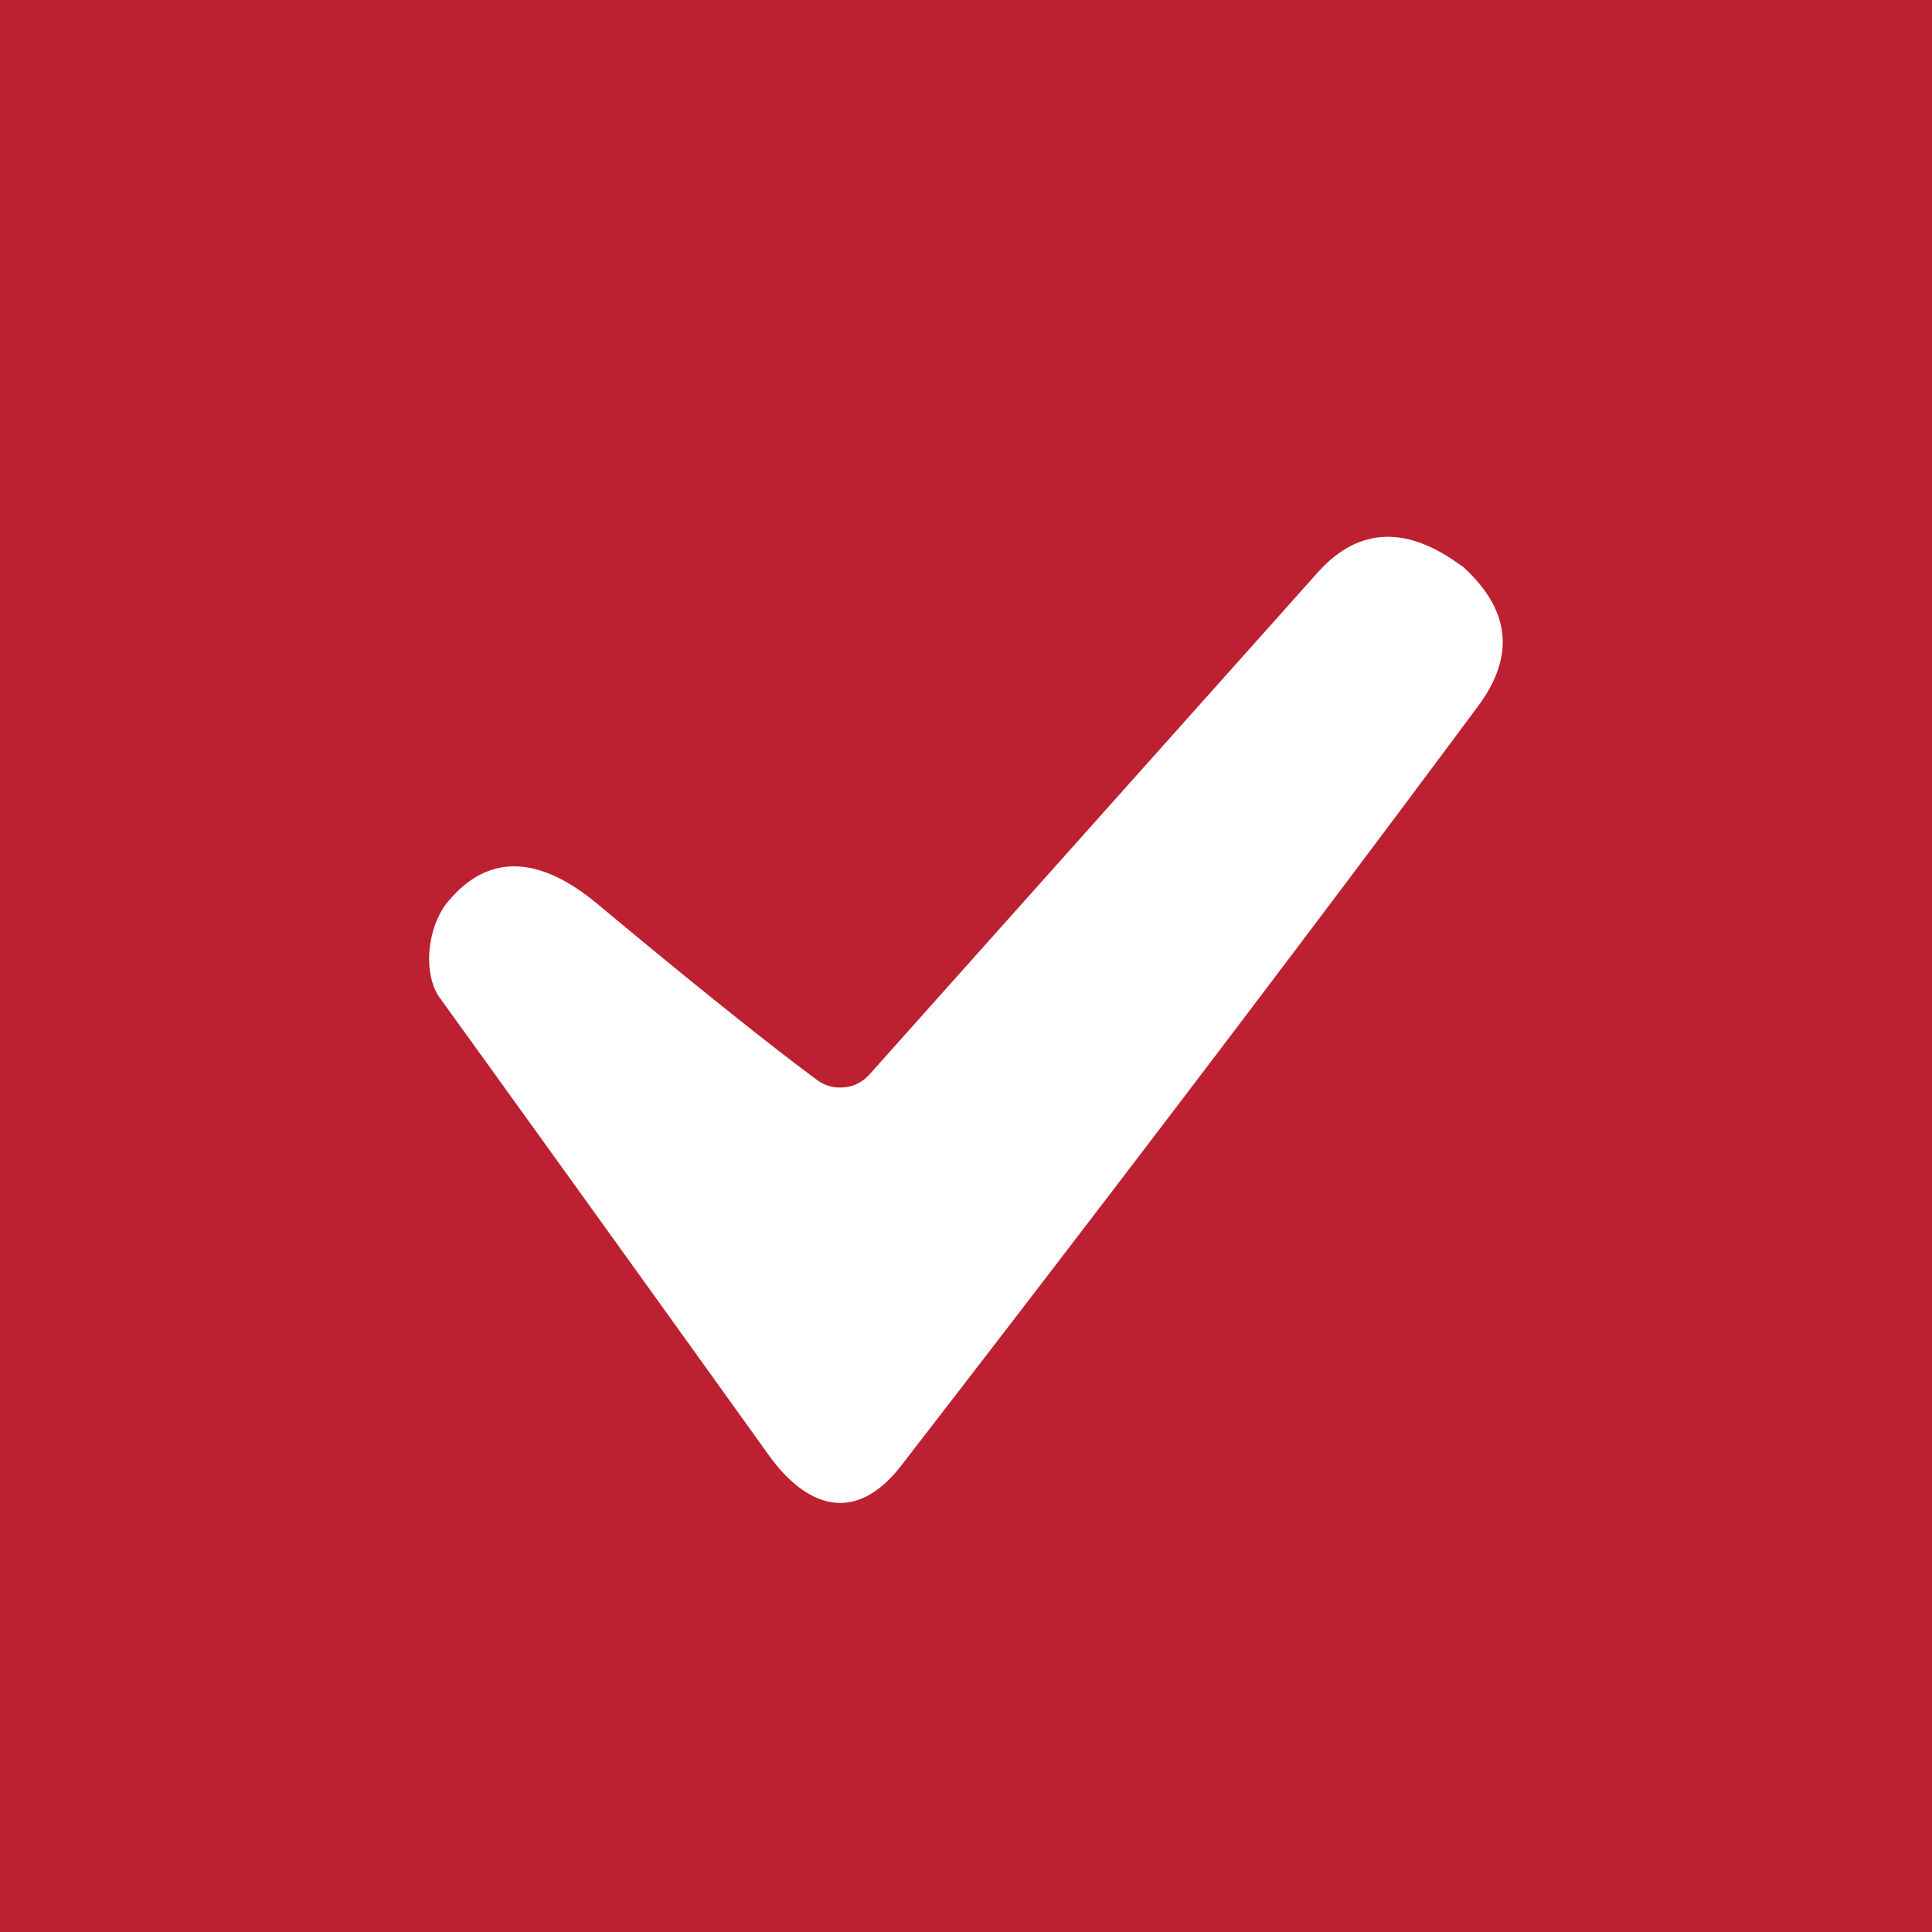 <!-- by TradingView --><svg width="18" height="18" viewBox="0 0 18 18" xmlns="http://www.w3.org/2000/svg"><path fill="#BC2031" d="M0 0h18v18H0z"/><path d="M7.61 10.06c.08.06.17.08.26.07.1-.01.18-.06.24-.13l4.17-4.67c.37-.41.81-.44 1.32-.07l.03.02c.44.4.49.83.14 1.3-1.5 2.02-3.29 4.38-5.37 7.07-.43.56-.89.4-1.25-.11A2053 2053 0 0 0 4.1 9.3c-.17-.23-.12-.7.1-.93.37-.42.84-.4 1.4.08.96.8 1.63 1.33 2.01 1.61Z" fill="#fff"/></svg>
